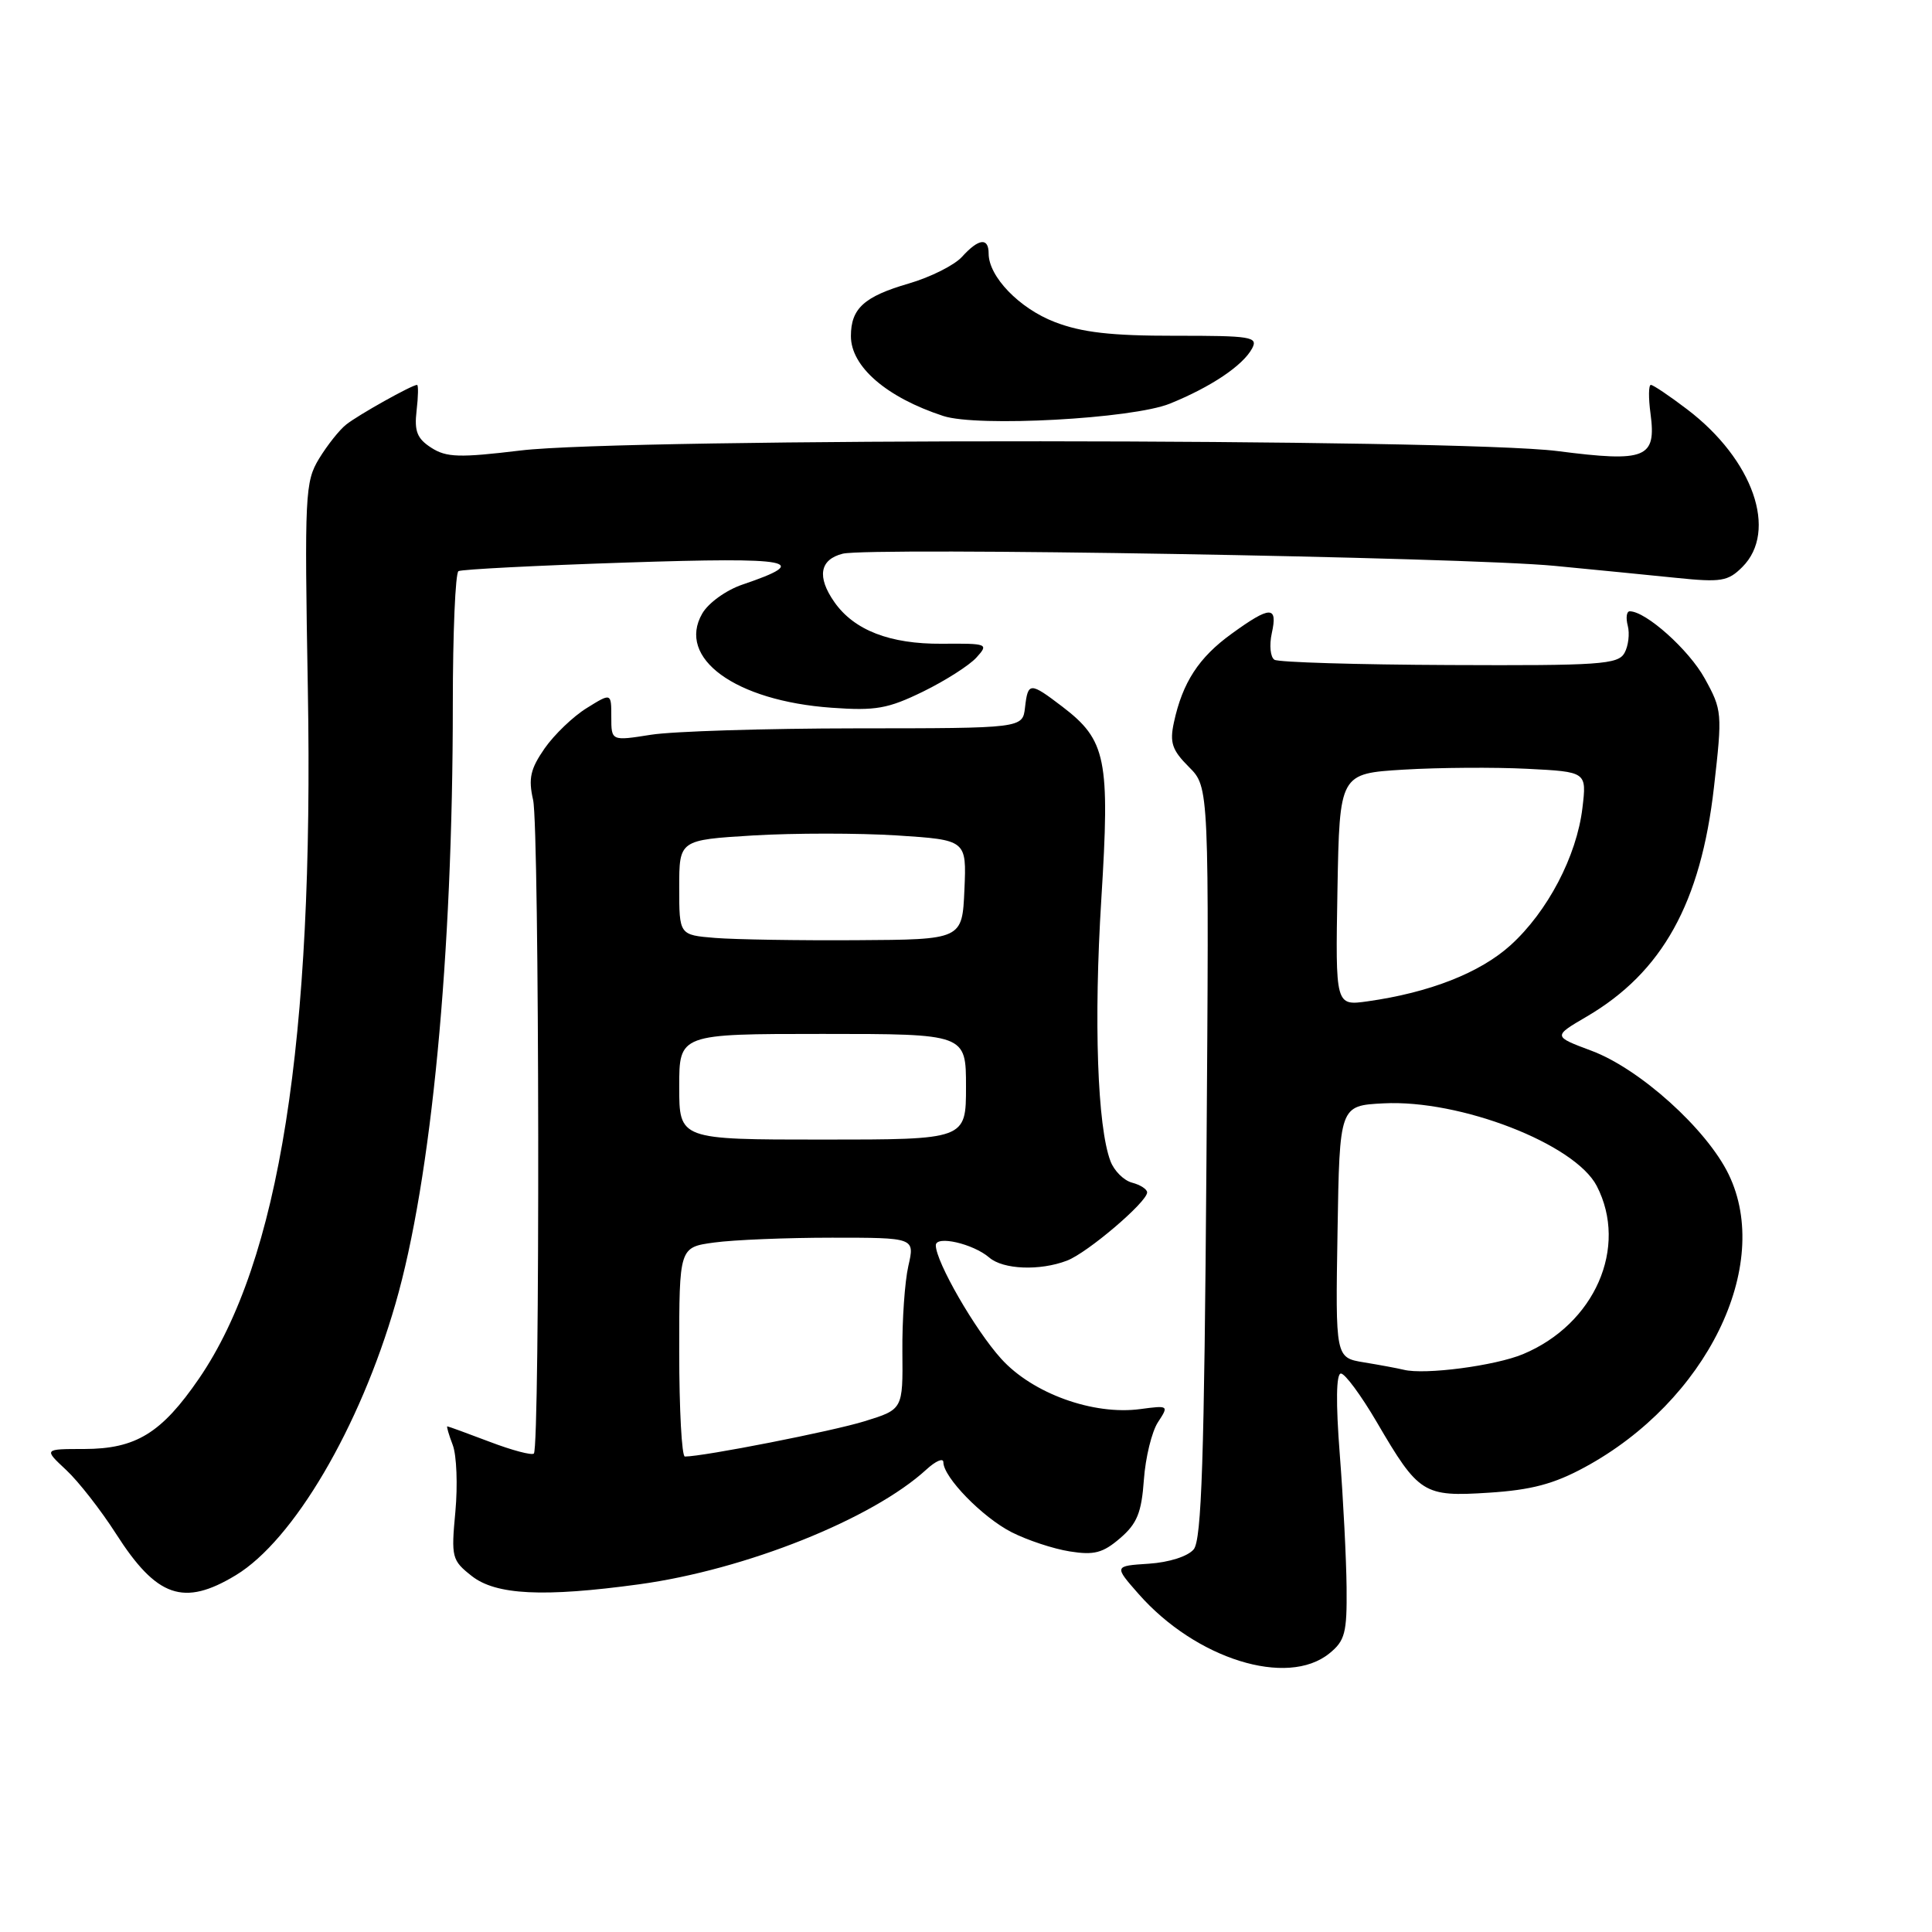 <?xml version="1.0" encoding="UTF-8" standalone="no"?>
<!DOCTYPE svg PUBLIC "-//W3C//DTD SVG 1.1//EN" "http://www.w3.org/Graphics/SVG/1.1/DTD/svg11.dtd" >
<svg xmlns="http://www.w3.org/2000/svg" xmlns:xlink="http://www.w3.org/1999/xlink" version="1.1" viewBox="0 0 256 256">
 <g >
 <path fill="currentColor"
d=" M 176.14 219.09 C 178.22 217.41 178.49 216.37 178.43 210.34 C 178.39 206.58 177.99 198.66 177.53 192.75 C 176.99 185.82 177.05 182.00 177.68 182.00 C 178.22 182.00 180.35 184.89 182.42 188.42 C 188.00 197.97 188.61 198.35 197.29 197.79 C 202.90 197.43 205.90 196.64 210.00 194.41 C 226.11 185.67 234.92 167.73 229.06 155.62 C 226.15 149.61 217.28 141.62 210.88 139.23 C 205.77 137.32 205.77 137.32 210.25 134.70 C 220.27 128.83 225.37 119.64 227.11 104.30 C 228.23 94.47 228.20 94.09 225.88 89.89 C 223.79 86.10 218.09 81.00 215.95 81.00 C 215.53 81.00 215.41 81.86 215.69 82.92 C 215.96 83.97 215.77 85.60 215.25 86.53 C 214.40 88.04 211.96 88.21 192.08 88.12 C 179.86 88.07 169.41 87.76 168.87 87.42 C 168.33 87.08 168.17 85.50 168.52 83.90 C 169.33 80.24 168.33 80.25 163.19 83.98 C 158.83 87.13 156.69 90.44 155.55 95.72 C 154.97 98.40 155.30 99.39 157.54 101.63 C 160.22 104.31 160.22 104.31 159.86 154.01 C 159.57 193.37 159.22 204.04 158.17 205.30 C 157.39 206.23 154.92 207.02 152.22 207.20 C 147.61 207.50 147.61 207.50 150.87 211.21 C 158.46 219.83 170.56 223.61 176.14 219.09 Z  M 31.25 208.72 C 38.88 204.10 47.67 189.17 52.40 172.76 C 57.17 156.28 60.00 126.64 60.00 93.33 C 60.00 83.86 60.34 75.92 60.75 75.68 C 61.16 75.44 71.17 74.93 83.00 74.54 C 105.13 73.81 107.70 74.30 98.38 77.46 C 96.22 78.19 93.85 79.90 93.05 81.30 C 89.64 87.21 97.41 92.87 110.20 93.78 C 116.03 94.20 117.66 93.91 122.31 91.64 C 125.27 90.19 128.45 88.16 129.38 87.13 C 131.03 85.31 130.89 85.25 124.79 85.30 C 117.92 85.35 113.17 83.51 110.56 79.78 C 108.22 76.44 108.61 74.14 111.66 73.37 C 115.22 72.48 193.96 73.82 206.00 74.98 C 211.22 75.48 218.48 76.20 222.12 76.57 C 228.06 77.18 228.97 77.03 230.87 75.13 C 235.62 70.38 232.31 60.90 223.57 54.25 C 221.22 52.46 219.05 51.00 218.75 51.00 C 218.44 51.00 218.42 52.71 218.70 54.79 C 219.49 60.72 218.13 61.28 206.38 59.77 C 193.23 58.09 82.74 58.02 69.00 59.69 C 60.87 60.67 59.16 60.62 57.15 59.33 C 55.27 58.12 54.88 57.15 55.20 54.41 C 55.42 52.54 55.45 51.00 55.26 51.00 C 54.59 51.00 47.47 54.98 45.88 56.25 C 44.98 56.95 43.37 58.99 42.28 60.77 C 40.42 63.84 40.34 65.45 40.79 91.31 C 41.61 138.02 37.02 167.11 26.38 182.65 C 21.40 189.91 18.01 191.99 11.14 192.00 C 5.79 192.00 5.79 192.00 8.77 194.78 C 10.41 196.31 13.38 200.12 15.37 203.23 C 20.77 211.67 24.33 212.91 31.25 208.72 Z  M 84.68 209.93 C 98.79 208.00 115.59 201.28 122.75 194.72 C 123.99 193.58 125.00 193.15 125.00 193.75 C 125.00 195.74 130.18 201.05 134.03 203.02 C 136.11 204.08 139.58 205.23 141.74 205.57 C 144.97 206.09 146.14 205.78 148.42 203.82 C 150.67 201.89 151.26 200.43 151.57 196.08 C 151.78 193.13 152.62 189.70 153.43 188.46 C 154.89 186.23 154.86 186.21 151.10 186.71 C 144.86 187.55 136.81 184.64 132.66 180.04 C 129.20 176.22 124.00 167.19 124.00 165.01 C 124.00 163.66 128.95 164.80 131.08 166.63 C 132.91 168.22 137.78 168.42 141.38 167.04 C 144.08 166.02 152.00 159.27 152.00 158.00 C 152.00 157.58 151.11 157.00 150.01 156.71 C 148.92 156.43 147.62 155.14 147.14 153.85 C 145.41 149.28 144.92 135.30 145.93 119.15 C 147.09 100.54 146.59 98.08 140.76 93.63 C 136.47 90.36 136.21 90.36 135.82 93.75 C 135.50 96.50 135.50 96.50 113.50 96.51 C 101.40 96.52 89.14 96.90 86.25 97.36 C 81.00 98.19 81.00 98.19 81.00 95.00 C 81.00 91.80 81.00 91.80 77.75 93.82 C 75.96 94.92 73.45 97.33 72.17 99.16 C 70.28 101.89 69.99 103.14 70.64 106.00 C 71.48 109.71 71.57 191.76 70.74 192.60 C 70.47 192.87 67.83 192.17 64.87 191.04 C 61.92 189.92 59.40 189.00 59.27 189.00 C 59.15 189.00 59.47 190.11 59.99 191.47 C 60.51 192.83 60.66 196.80 60.34 200.30 C 59.77 206.37 59.87 206.75 62.51 208.83 C 65.71 211.35 72.01 211.66 84.68 209.93 Z  M 155.00 53.49 C 160.46 51.28 164.69 48.44 165.91 46.17 C 166.73 44.63 165.82 44.48 155.66 44.49 C 147.23 44.50 143.34 44.05 139.76 42.67 C 135.06 40.86 131.00 36.65 131.00 33.60 C 131.00 31.43 129.68 31.59 127.48 34.02 C 126.47 35.14 123.29 36.73 120.41 37.57 C 114.49 39.29 112.75 40.88 112.75 44.54 C 112.75 48.58 117.47 52.66 124.99 55.12 C 129.53 56.61 150.04 55.49 155.00 53.49 Z  M 186.00 181.50 C 185.18 181.30 182.80 180.86 180.73 180.52 C 176.95 179.90 176.95 179.90 177.23 163.20 C 177.50 146.50 177.50 146.50 183.32 146.20 C 193.47 145.67 208.69 151.57 211.58 157.15 C 215.78 165.28 211.32 175.46 201.81 179.43 C 198.13 180.97 188.79 182.20 186.00 181.50 Z  M 177.22 117.89 C 177.50 102.50 177.50 102.50 186.00 101.98 C 190.68 101.70 198.04 101.65 202.37 101.87 C 210.25 102.27 210.25 102.27 209.68 107.06 C 208.92 113.44 205.06 120.81 200.14 125.26 C 196.09 128.91 189.44 131.52 181.22 132.68 C 176.95 133.28 176.95 133.28 177.22 117.89 Z  M 90.00 179.14 C 90.00 165.27 90.00 165.27 94.64 164.64 C 97.19 164.29 104.22 164.00 110.25 164.00 C 121.22 164.00 121.22 164.00 120.36 167.75 C 119.89 169.81 119.53 174.93 119.57 179.12 C 119.64 186.75 119.64 186.75 114.57 188.32 C 110.33 189.64 93.26 192.99 90.75 193.00 C 90.34 193.00 90.00 186.76 90.00 179.14 Z  M 90.00 144.00 C 90.00 137.00 90.00 137.00 109.00 137.00 C 128.00 137.00 128.00 137.00 128.00 144.00 C 128.00 151.00 128.00 151.00 109.00 151.00 C 90.00 151.00 90.00 151.00 90.00 144.00 Z  M 94.75 124.28 C 90.00 123.89 90.00 123.89 90.00 117.60 C 90.00 111.30 90.00 111.30 99.82 110.70 C 105.22 110.38 113.78 110.38 118.86 110.70 C 128.08 111.30 128.08 111.30 127.79 117.90 C 127.50 124.50 127.50 124.50 113.50 124.58 C 105.80 124.63 97.36 124.49 94.75 124.28 Z "/>
</g>
</svg>